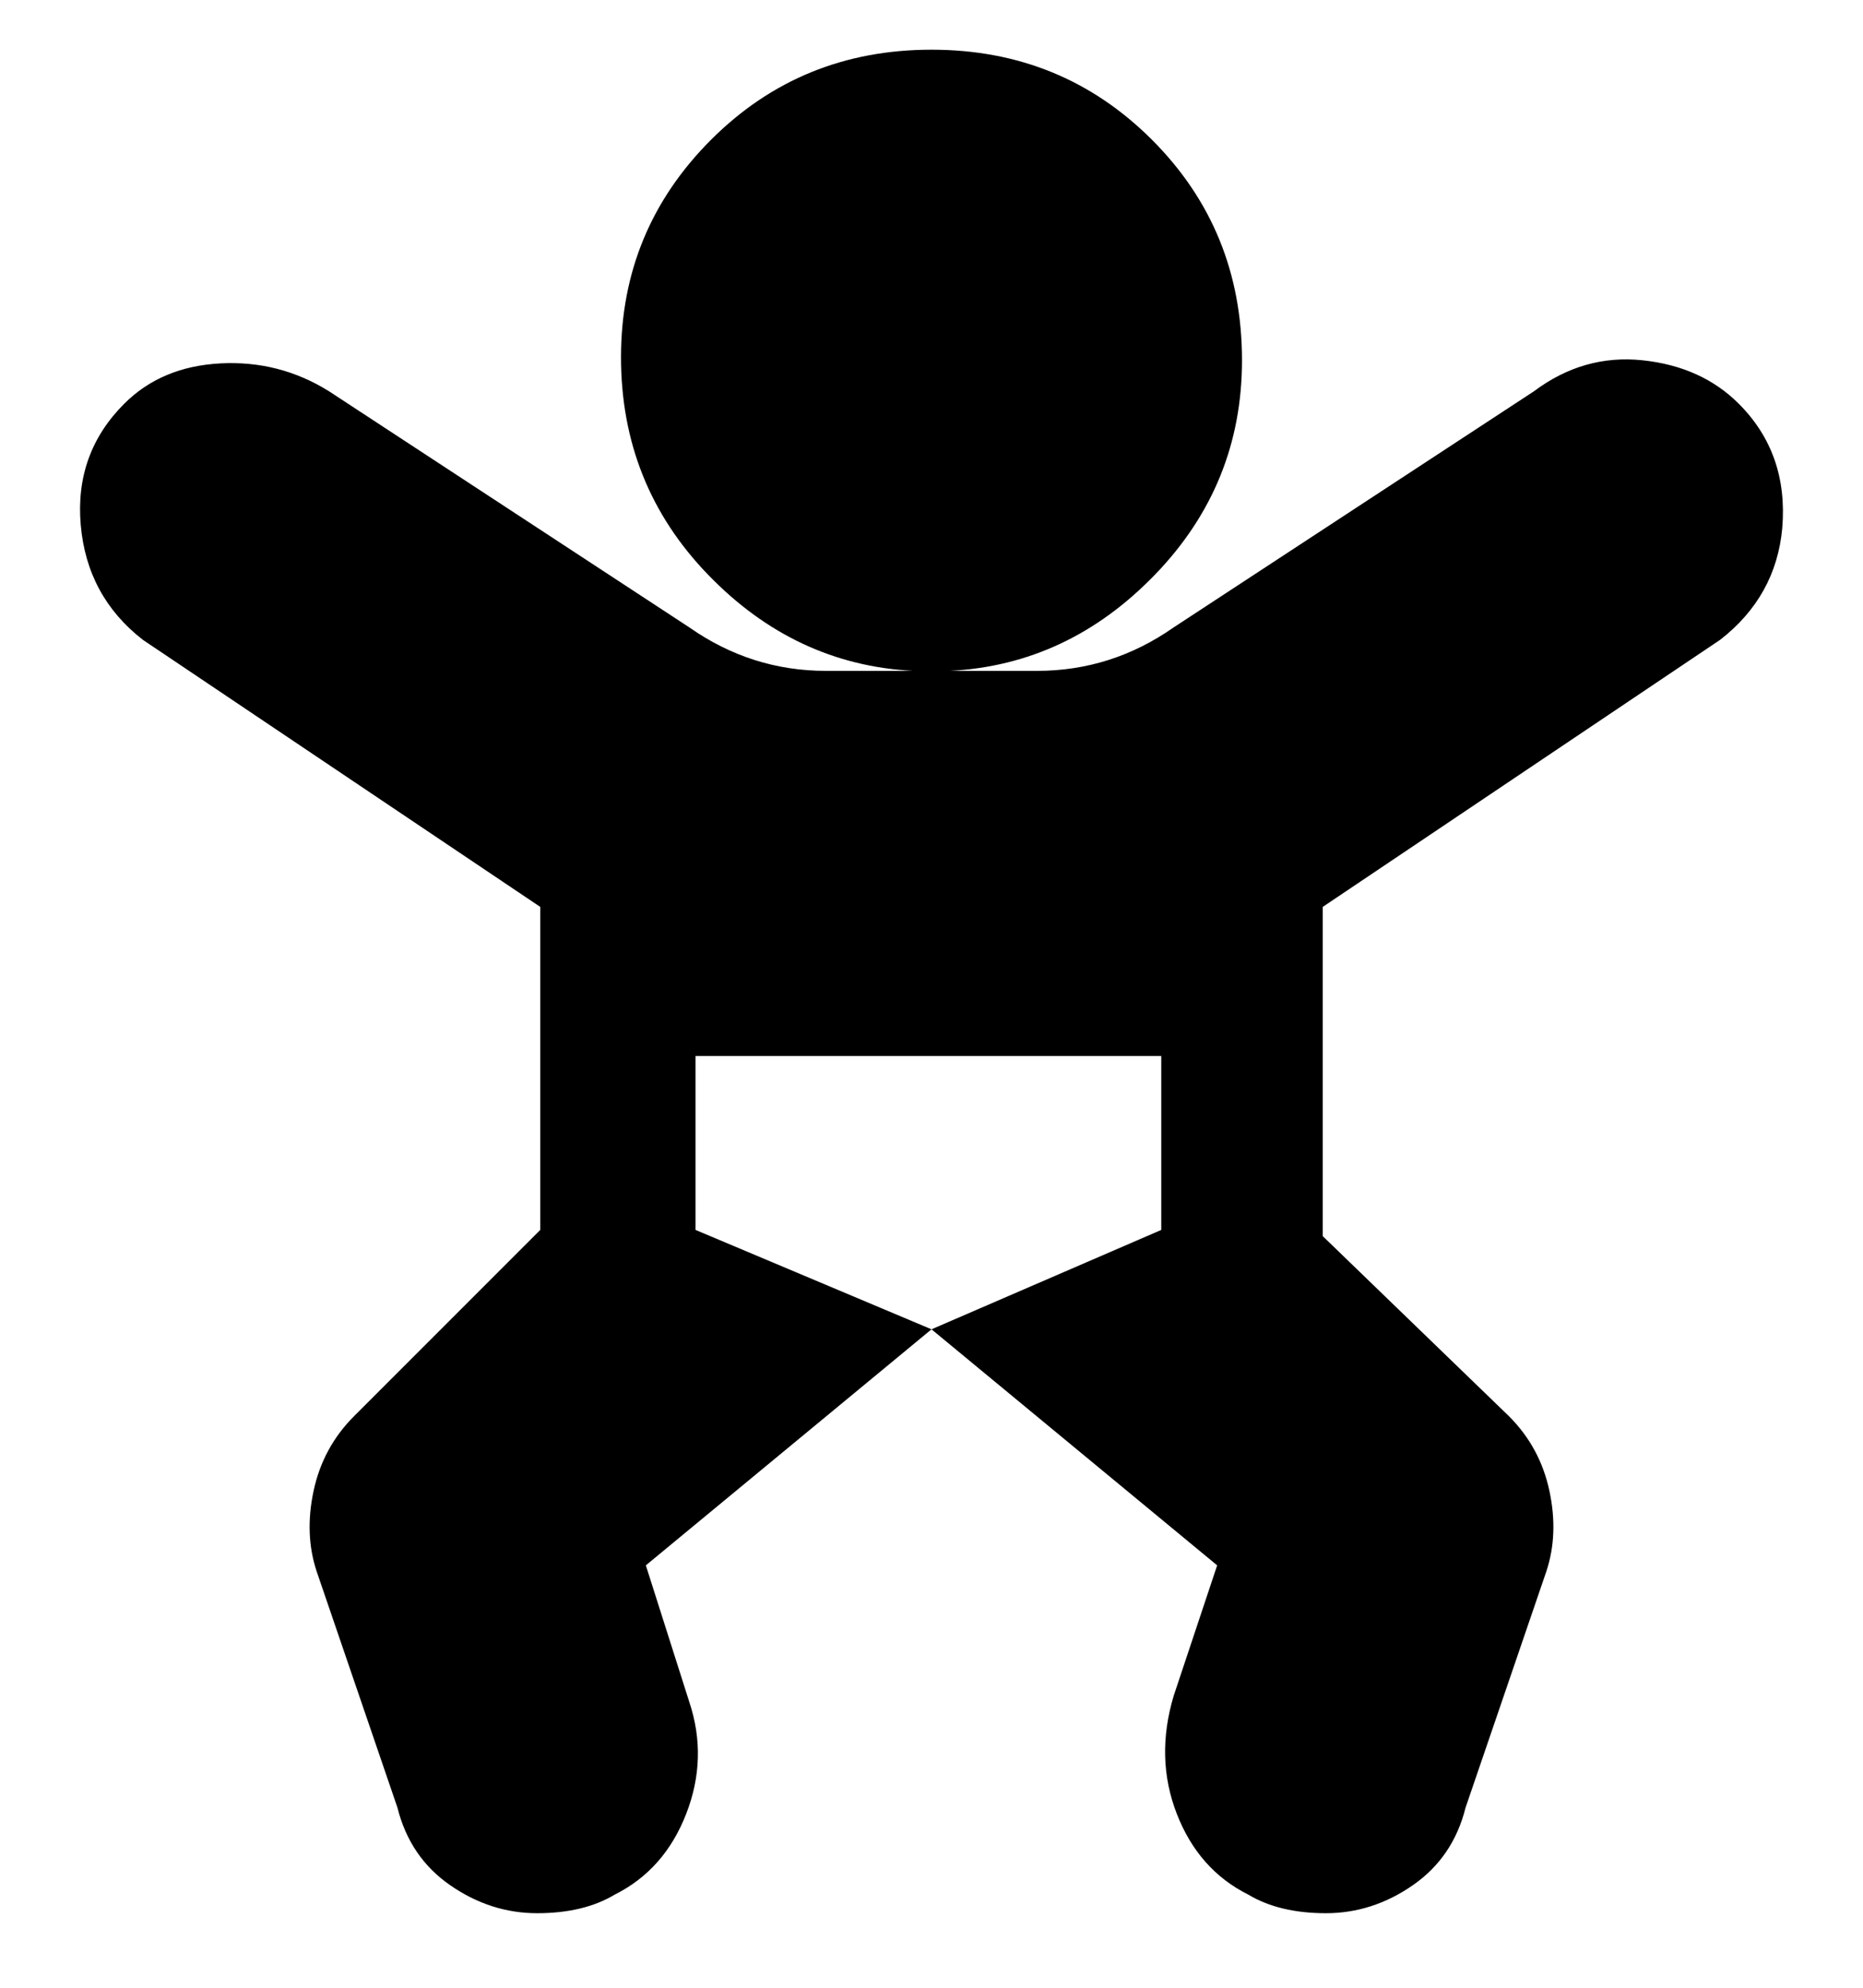 <svg viewBox="0 0 300 320" xmlns="http://www.w3.org/2000/svg"><path d="M287 85q-1 11-10 18l-64 43v53l30 29q5 5 6.5 12t-.5 13l-13 38q-2 8-8.5 12.5t-14 4.5q-7.5 0-12.5-3-8-4-11.5-13t-.5-19l7-21-46-38 37-16v-28h-75v28l38 16-46 38 7 22q3 9-.5 18T99 305q-5 3-12.5 3t-14-4.5Q66 299 64 291l-13-38q-2-6-.5-13t6.5-12l30-30v-52l-64-43q-9-7-10-18.5T20 65q6-6 15.5-6.5T53 63l58 38q10 7 22 7h34q12 0 22-7l58-38q8-6 17.5-5t15.5 7q8 8 7 20zm-87-27q0-21-14.5-35.5T150 8q-21 0-35.5 14.5t-14.5 35q0 20.5 14 35t33 15.5h6q19-1 33-15.5T200 58z"/></svg>